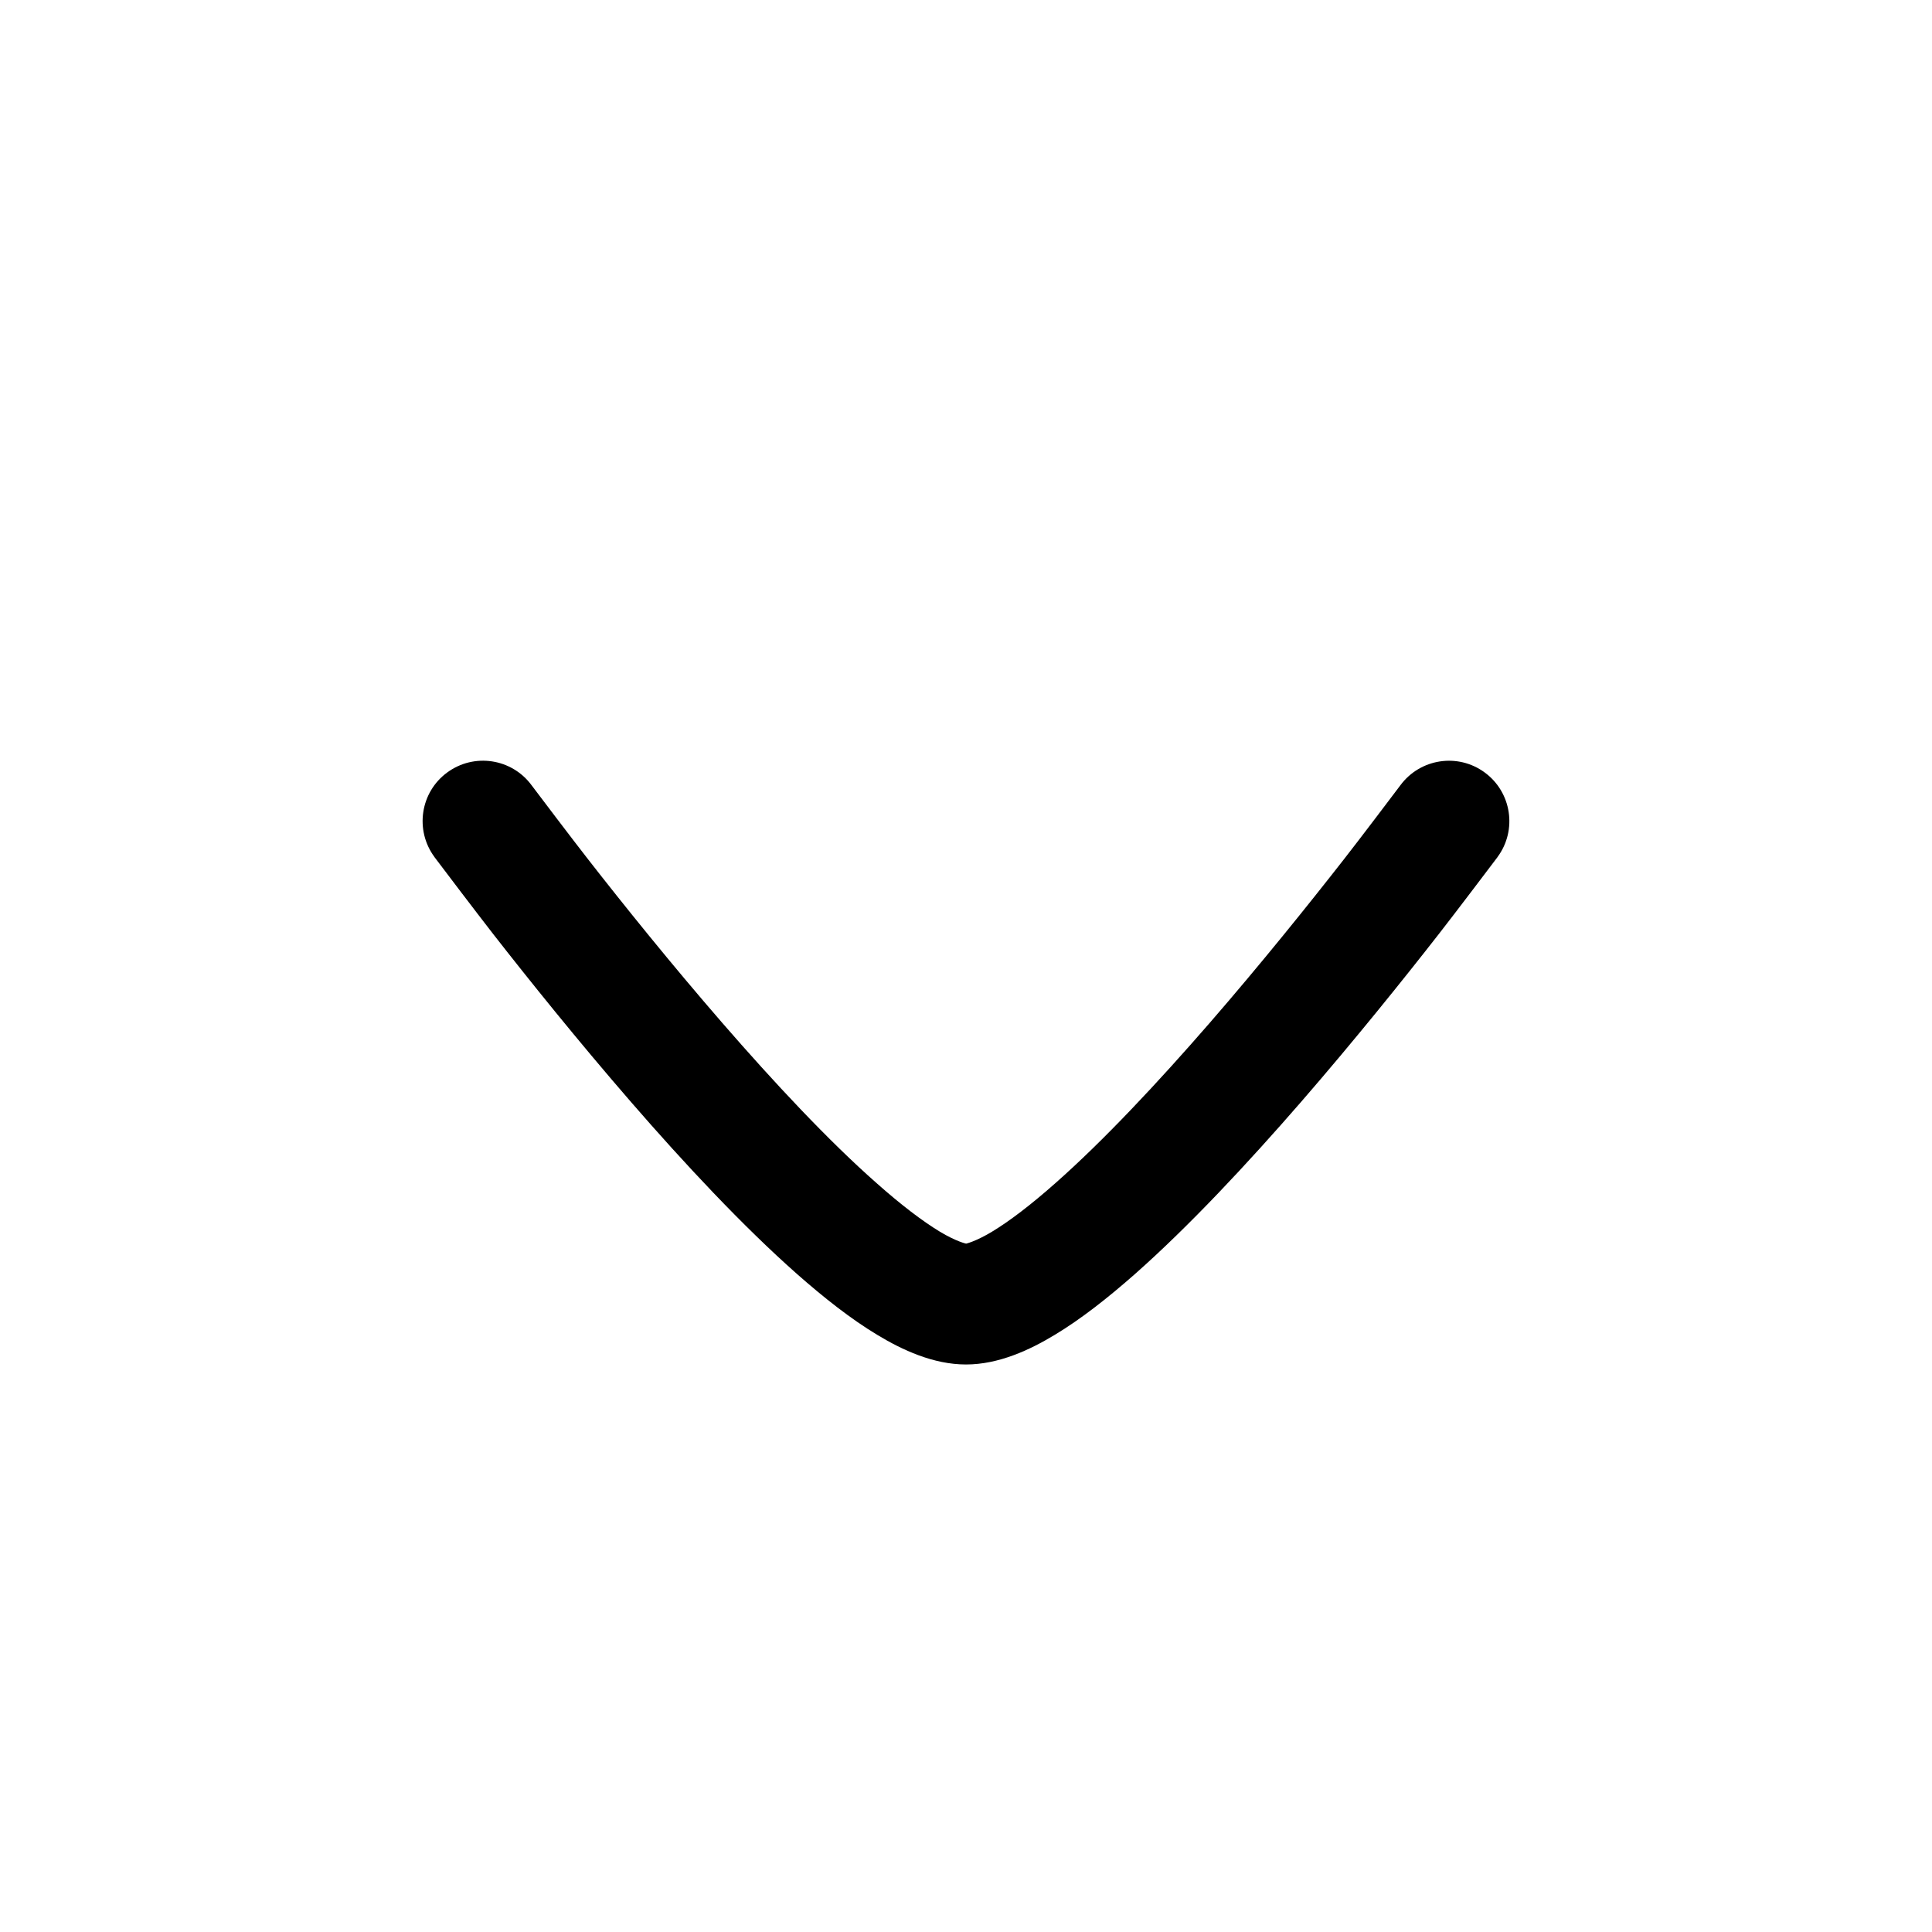 <svg width="20" height="20" viewBox="0 0 20 20" fill="none" xmlns="http://www.w3.org/2000/svg">
<g id="chevron-down">
<path id="Icon" d="M5.503 8.129C5.605 8.264 5.908 8.665 6.089 8.897C6.45 9.36 6.945 9.976 7.478 10.59C8.014 11.207 8.576 11.809 9.077 12.25C9.327 12.472 9.548 12.64 9.729 12.75C9.9 12.853 10.001 12.874 10.001 12.874C10.001 12.874 10.099 12.853 10.27 12.75C10.452 12.64 10.672 12.472 10.923 12.25C11.423 11.809 11.986 11.207 12.522 10.59C13.055 9.976 13.549 9.36 13.911 8.897C14.092 8.665 14.395 8.264 14.496 8.13C14.701 7.852 15.092 7.792 15.37 7.997C15.648 8.201 15.708 8.593 15.503 8.871L15.502 8.873C15.395 9.014 15.081 9.43 14.897 9.666C14.527 10.14 14.018 10.774 13.466 11.41C12.916 12.043 12.312 12.691 11.751 13.187C11.471 13.434 11.188 13.657 10.916 13.82C10.661 13.974 10.339 14.125 10 14.125C9.661 14.125 9.339 13.974 9.084 13.82C8.812 13.657 8.529 13.434 8.249 13.187C7.688 12.691 7.083 12.043 6.534 11.41C5.982 10.774 5.473 10.14 5.103 9.666C4.919 9.429 4.604 9.014 4.498 8.873L4.497 8.871C4.292 8.593 4.351 8.201 4.629 7.997C4.907 7.792 5.298 7.851 5.503 8.129Z" fill="currentColor"/>
</g>
</svg>
